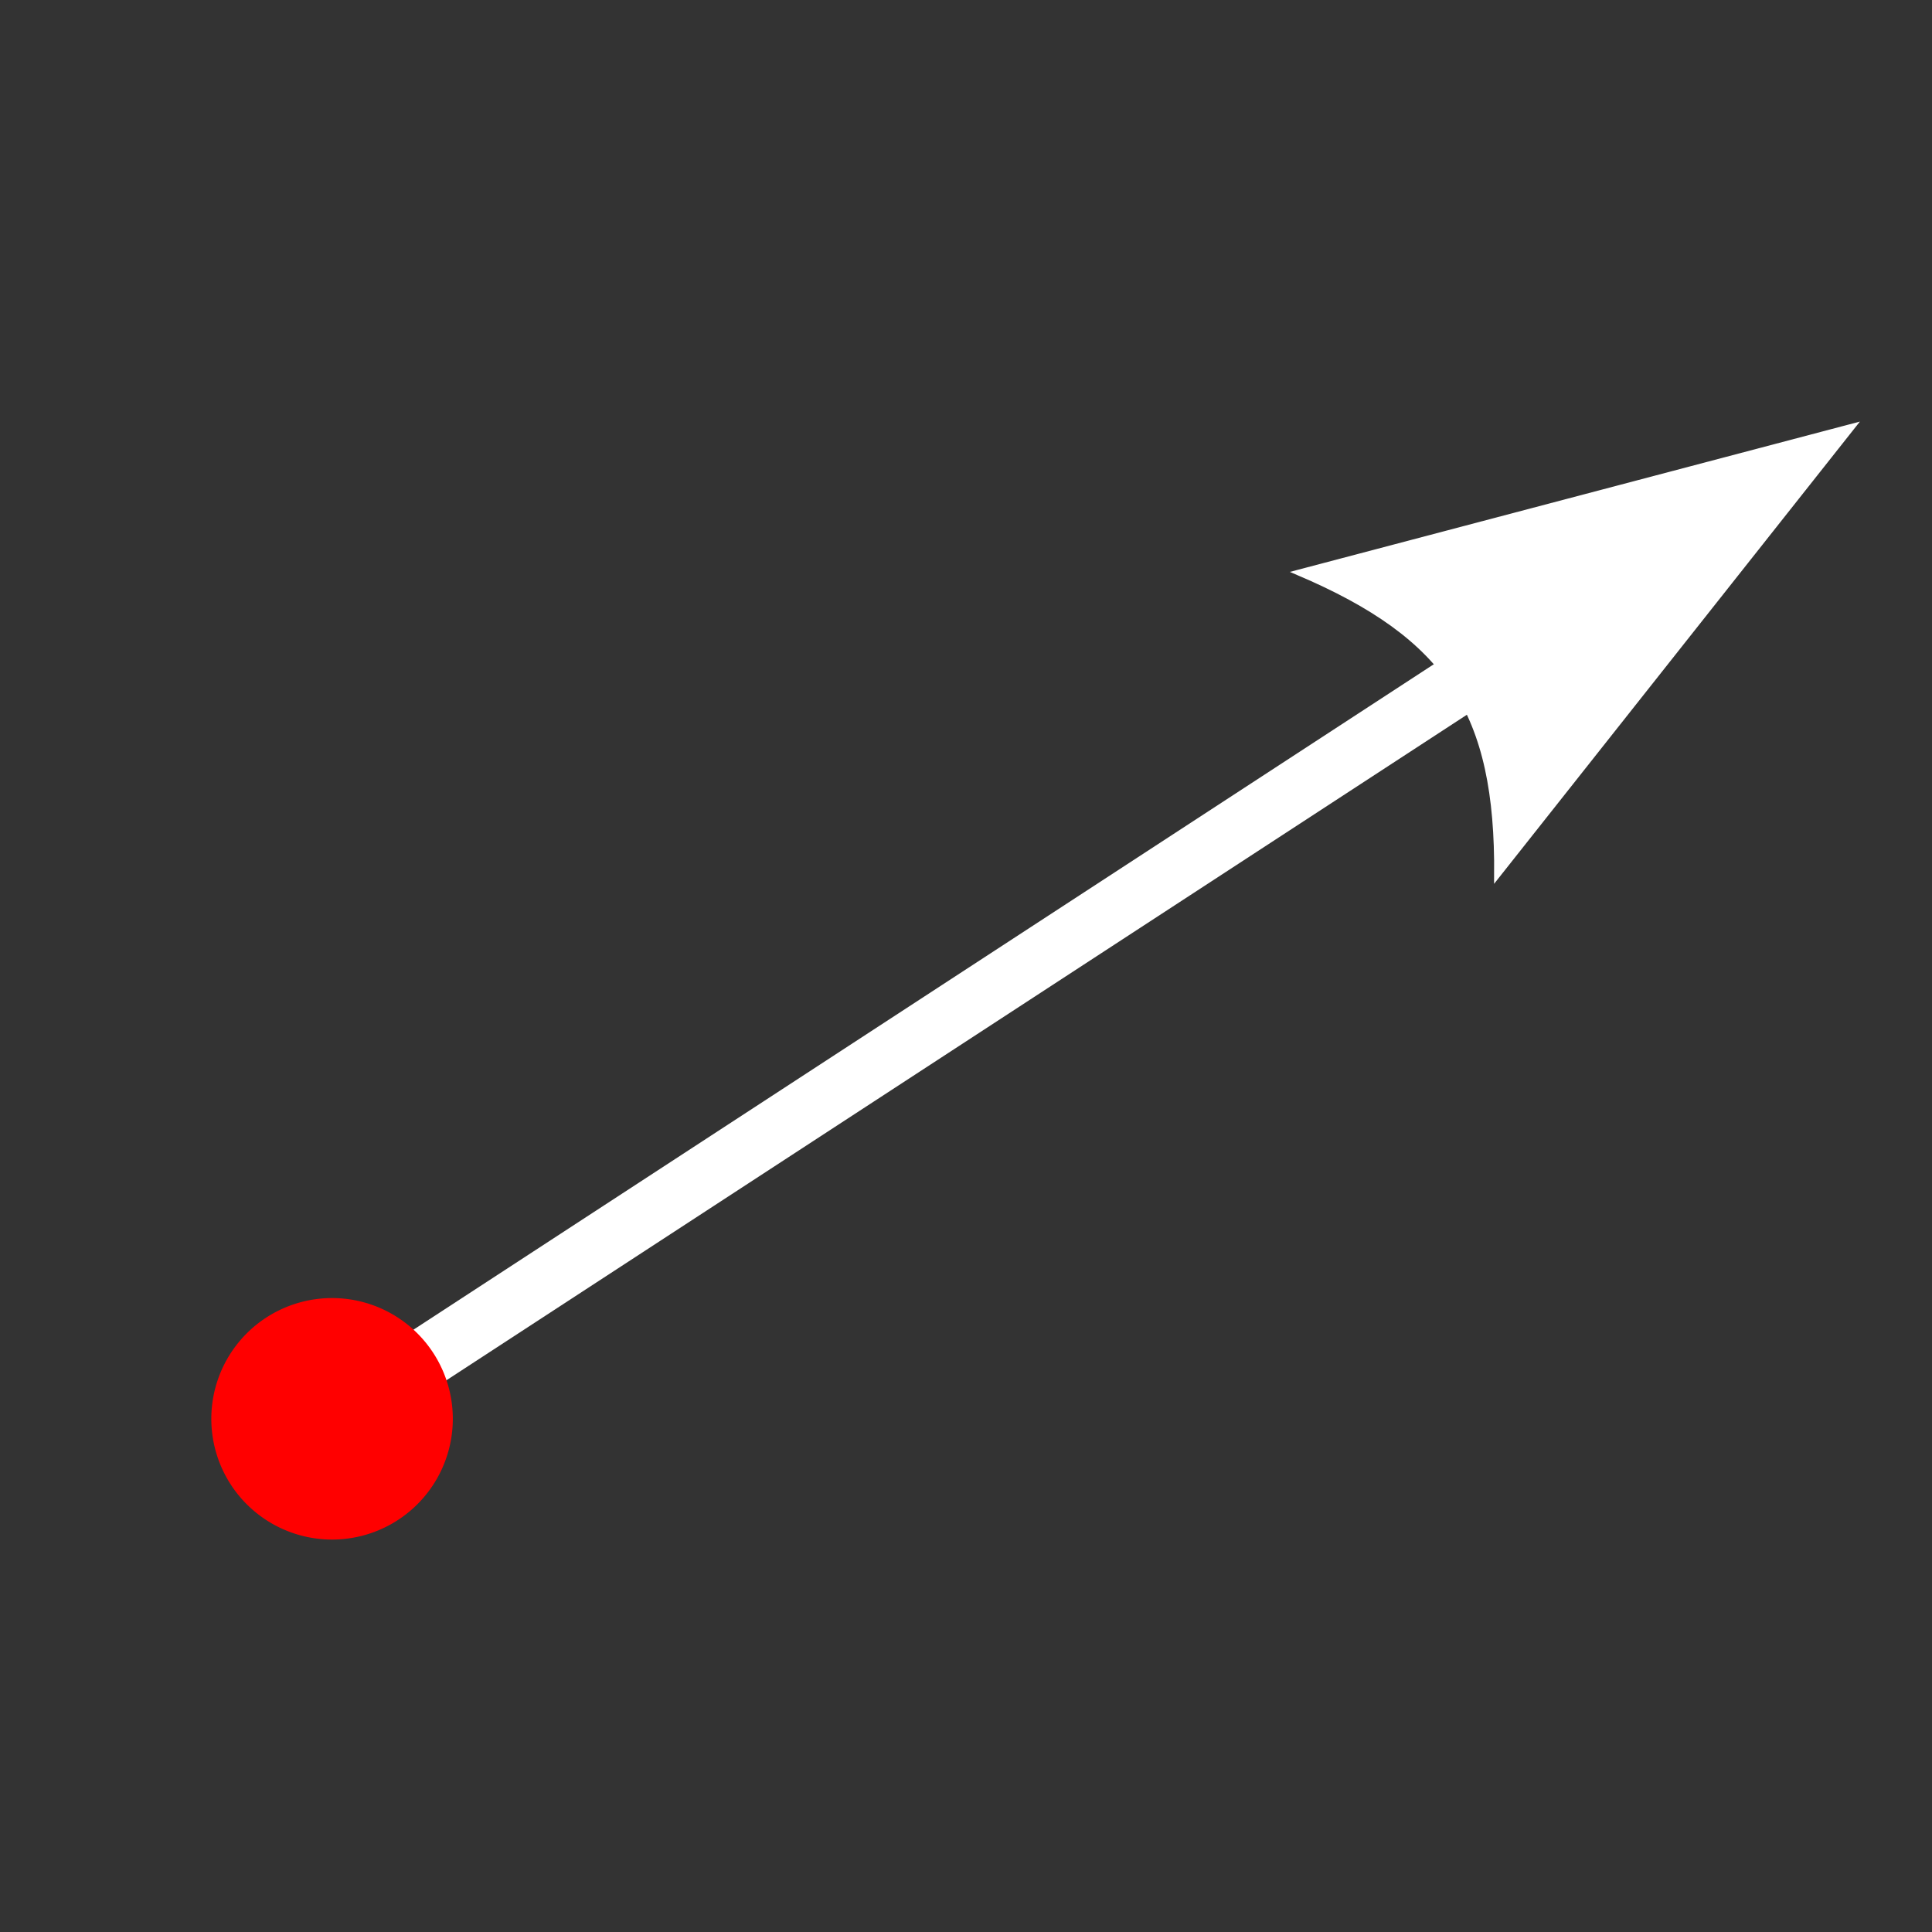 <?xml version="1.0" encoding="UTF-8" standalone="no"?>
<svg
   xmlns:dc="http://purl.org/dc/elements/1.1/"
   xmlns:cc="http://creativecommons.org/ns#"
   xmlns:rdf="http://www.w3.org/1999/02/22-rdf-syntax-ns#"
   xmlns:svg="http://www.w3.org/2000/svg"
   xmlns="http://www.w3.org/2000/svg"
   xmlns:sodipodi="http://sodipodi.sourceforge.net/DTD/sodipodi-0.dtd"
   xmlns:inkscape="http://www.inkscape.org/namespaces/inkscape"
   width="512"
   height="512"
   id="svg2"
   version="1.1"
   inkscape:version="0.48.2 r9819"
   sodipodi:docname="Ray.svg">
  <rect width="100%" height="100%" fill="#333333" stroke="none"/>
  <sodipodi:namedview
     pagecolor="#ffffff"
     bordercolor="#666666"
     borderopacity="1"
     objecttolerance="10"
     gridtolerance="10"
     guidetolerance="10"
     inkscape:pageopacity="0"
     inkscape:pageshadow="2"
     inkscape:window-width="2001"
     inkscape:window-height="1160"
     id="namedview16"
     showgrid="true"
     inkscape:zoom="0.65186405"
     inkscape:cx="413.99388"
     inkscape:cy="362.19606"
     inkscape:window-x="0"
     inkscape:window-y="0"
     inkscape:window-maximized="0"
     inkscape:current-layer="svg2"
     inkscape:snap-global="false">
    <inkscape:grid
       type="xygrid"
       id="grid3043"
       empspacing="2"
       visible="true"
       enabled="true"
       snapvisiblegridlinesonly="true"
       spacingx="8px"
       spacingy="8px" />
  </sodipodi:namedview>
  <defs
     id="defs4" />
  <path
     style="fill:none;stroke:#ffffff;stroke-width:16;stroke-linecap:square"
     inkscape:connector-curvature="0"
     id="path8"
     d="M 456,136 88,376"
     sodipodi:nodetypes="cc" />
  <path
     style="fill:#ff0000"
     d="M 56,376 A 32,32 0 1 1 120,376 32,32 0 0 1 56,376 z"
     id="path14"
     inkscape:connector-curvature="0" />
  <path
     inkscape:transform-center-x="74.013455"
     sodipodi:nodetypes="cccc"
     inkscape:connector-curvature="0"
     id="path3238"
     d="M 490.908,113.023 344.136,151.727 C 383.933,168.704 397.077,188.784 396.713,232.05 z"
     style="fill:#ffffff;stroke:#ffffff;stroke-width:1.5px;stroke-linecap:butt;stroke-linejoin:miter;stroke-opacity:1"
     inkscape:transform-center-y="59.924001" />
</svg>
